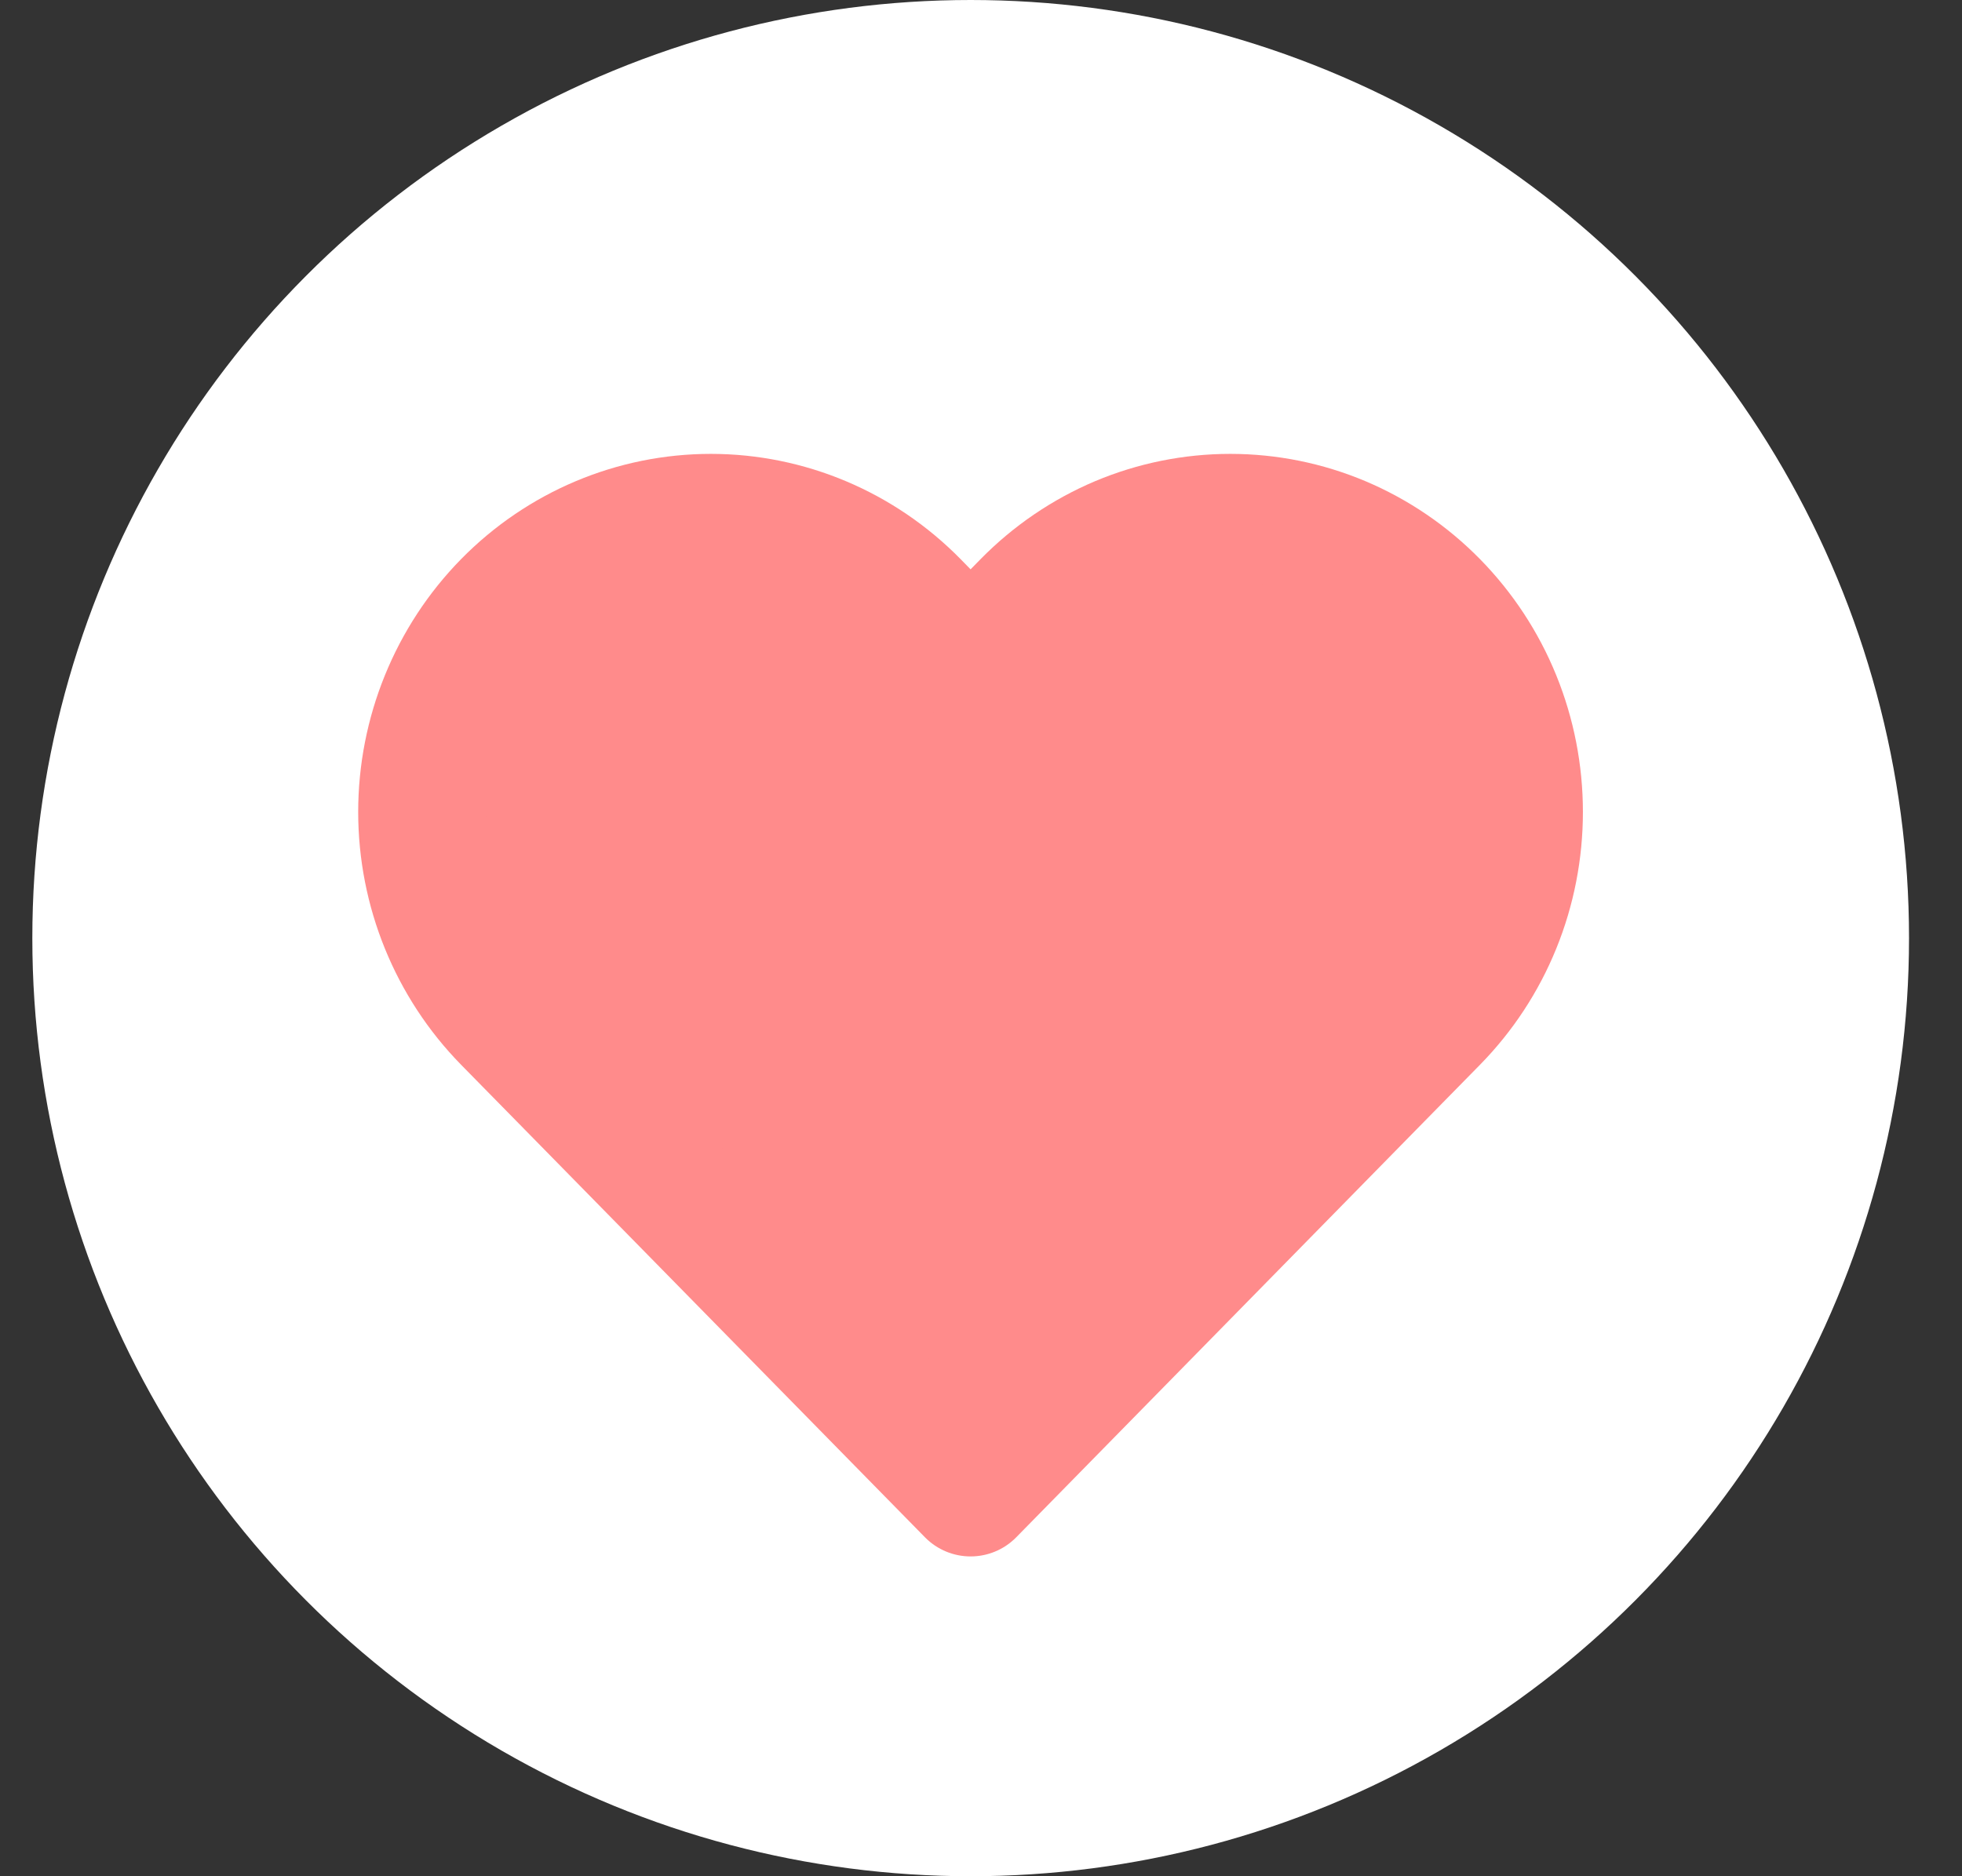 <svg width="23" height="22" viewBox="0 0 23 22" fill="none" xmlns="http://www.w3.org/2000/svg">
<rect x="0" y="0" width="23" height="22" fill="#333333" stroke="none"/>
<circle cx="11.379" cy="11" r="11" fill="white"/>
<path d="M16.815 7.082C16.501 6.762 16.128 6.508 15.717 6.334C15.307 6.161 14.867 6.072 14.422 6.072C13.978 6.072 13.538 6.161 13.127 6.334C12.717 6.508 12.344 6.762 12.03 7.082L11.378 7.747L10.726 7.082C10.091 6.435 9.23 6.072 8.333 6.072C7.436 6.072 6.575 6.435 5.94 7.082C5.306 7.729 4.949 8.606 4.949 9.521C4.949 10.435 5.306 11.312 5.94 11.959L6.592 12.623L11.378 17.5L16.163 12.623L16.815 11.959C17.129 11.639 17.379 11.259 17.549 10.84C17.719 10.422 17.806 9.973 17.806 9.521C17.806 9.068 17.719 8.619 17.549 8.201C17.379 7.782 17.129 7.402 16.815 7.082Z" fill="#FF8B8B" stroke="#FF8B8B" stroke-width="1.5" stroke-linecap="round" stroke-linejoin="round"/>
</svg>
